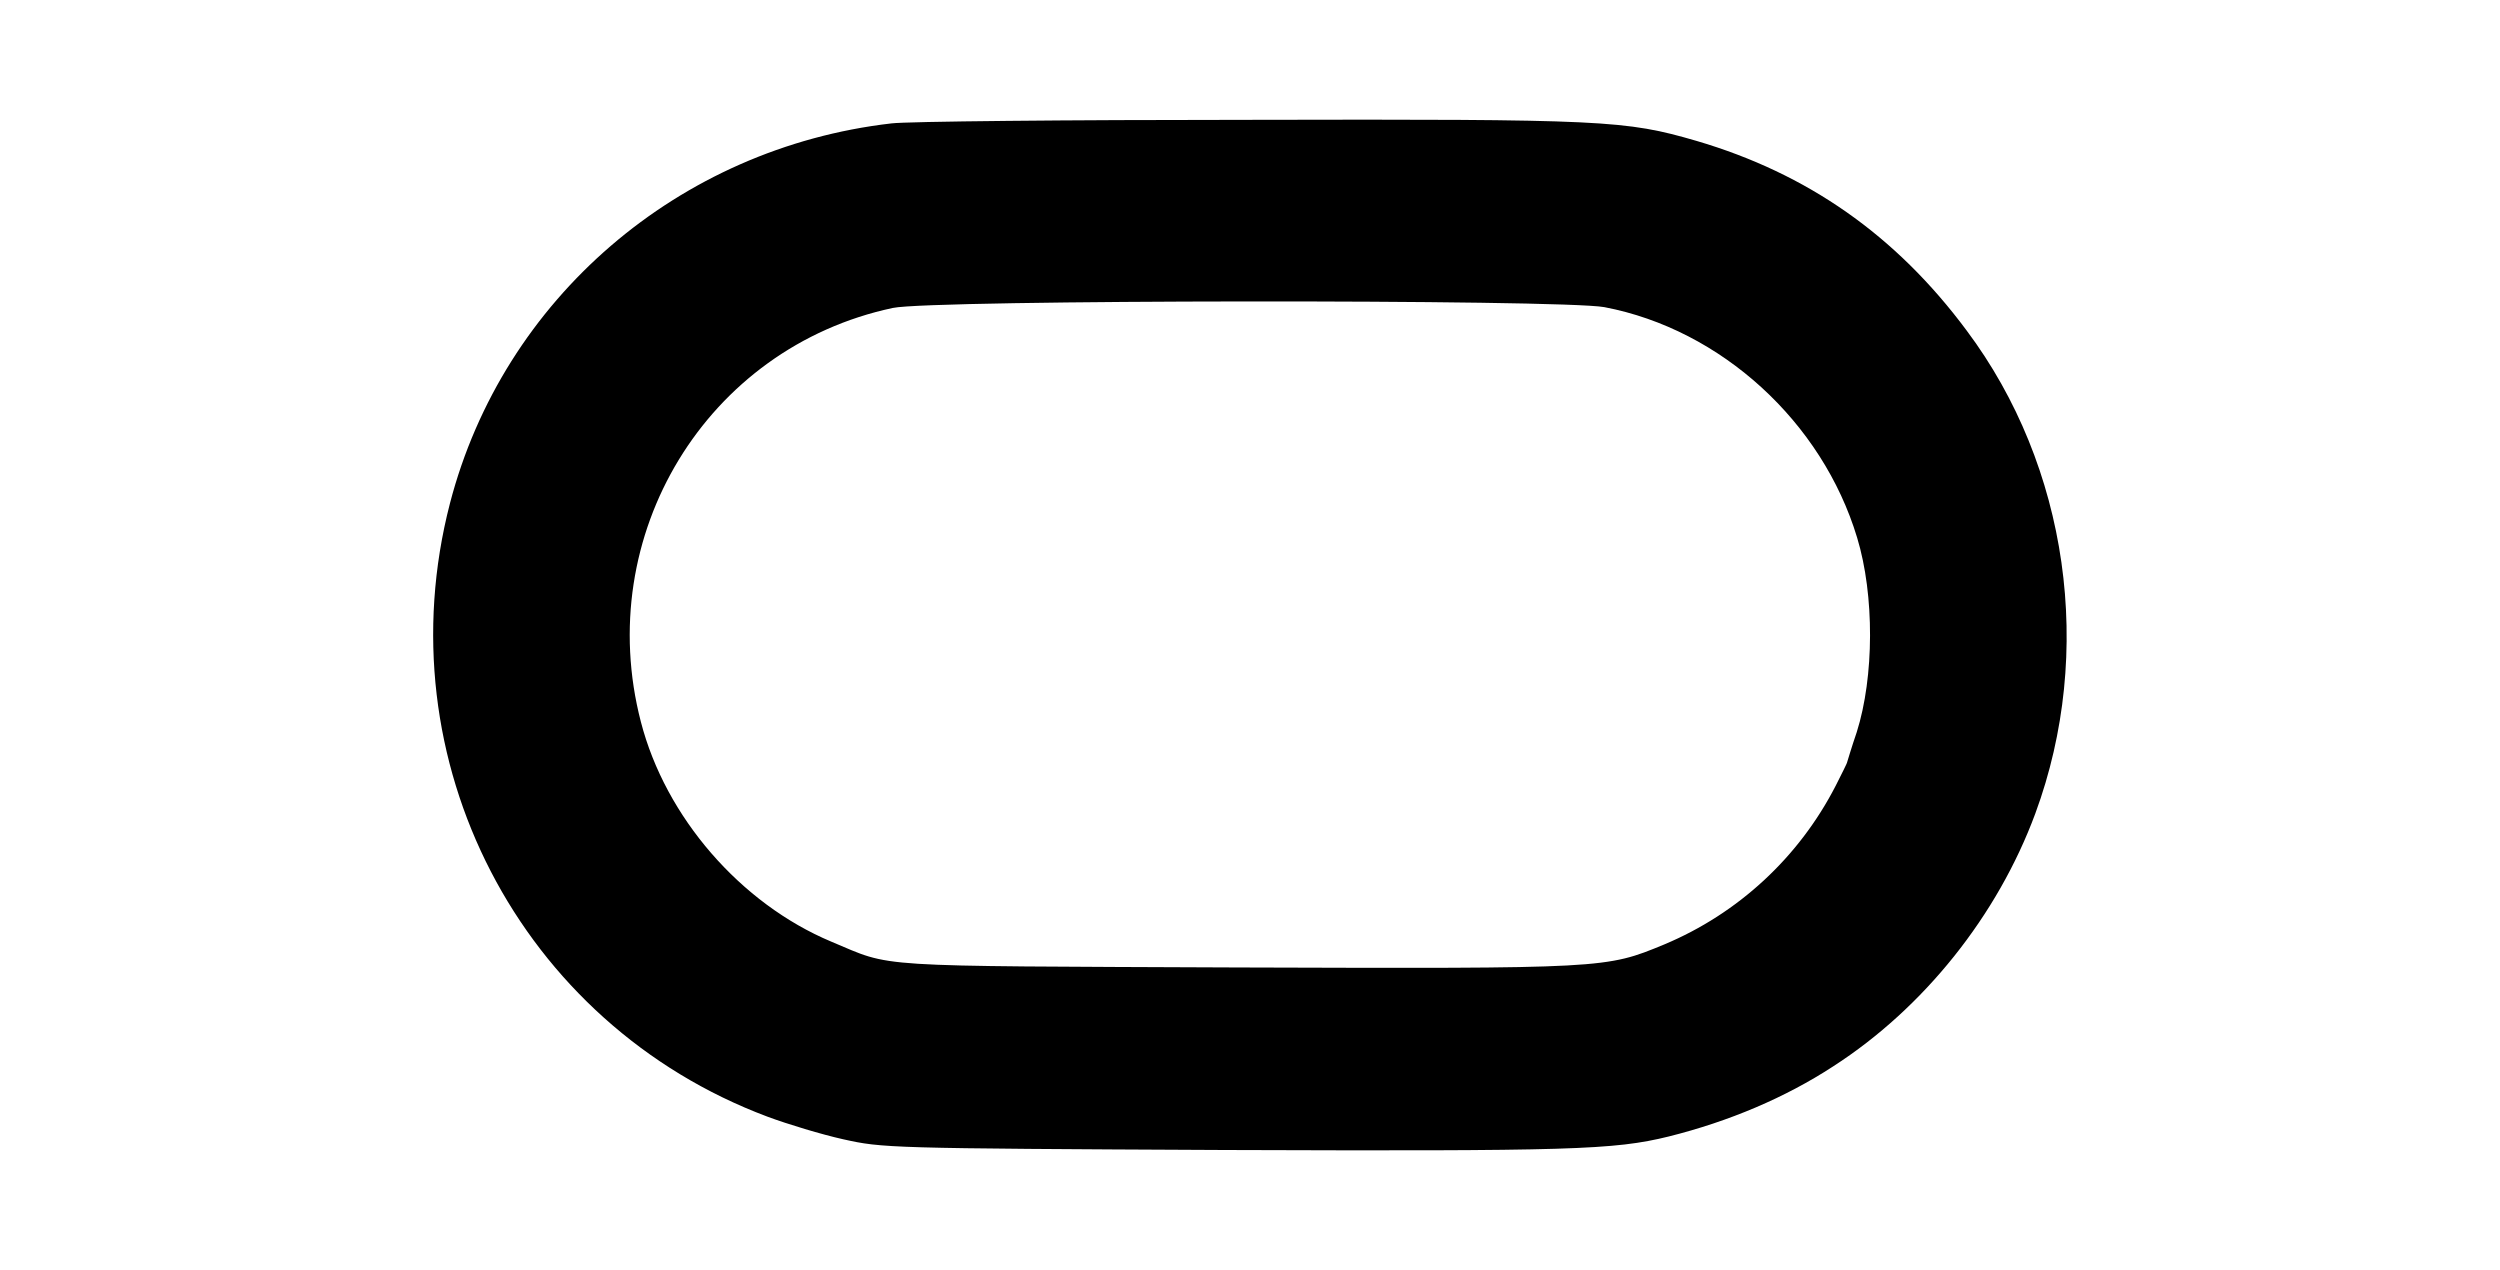 <?xml version="1.0" standalone="no"?>
<!DOCTYPE svg PUBLIC "-//W3C//DTD SVG 20010904//EN"
 "http://www.w3.org/TR/2001/REC-SVG-20010904/DTD/svg10.dtd">
<svg version="1.0" xmlns="http://www.w3.org/2000/svg"
 width="630pt" height="320pt" viewBox="0 0 630 320"
 preserveAspectRatio="xMidYMid meet">

<g transform="translate(0,320) scale(0.1,-0.1)"
fill="#000000" stroke="none">
<path d="M2246 2889 c-536 -62 -978 -442 -1112 -957 -168 -648 176 -1312 800
-1546 51 -19 137 -45 191 -57 99 -22 111 -23 960 -27 873 -3 982 0 1120 34
152 38 294 98 415 177 228 147 414 380 509 637 150 407 83 875 -173 1217 -179
241 -402 396 -681 478 -179 52 -230 55 -1130 53 -456 0 -861 -4 -899 -9z
m1797 -463 c294 -56 549 -289 637 -581 44 -145 43 -351 -1 -490 -13 -38 -23
-72 -24 -75 0 -3 -14 -30 -29 -60 -93 -181 -246 -322 -432 -400 -148 -61 -145
-61 -1080 -58 -934 4 -861 -1 -1019 65 -229 96 -418 314 -480 554 -122 470
165 943 635 1043 98 21 1685 22 1793 2z"/>
</g>
</svg>

